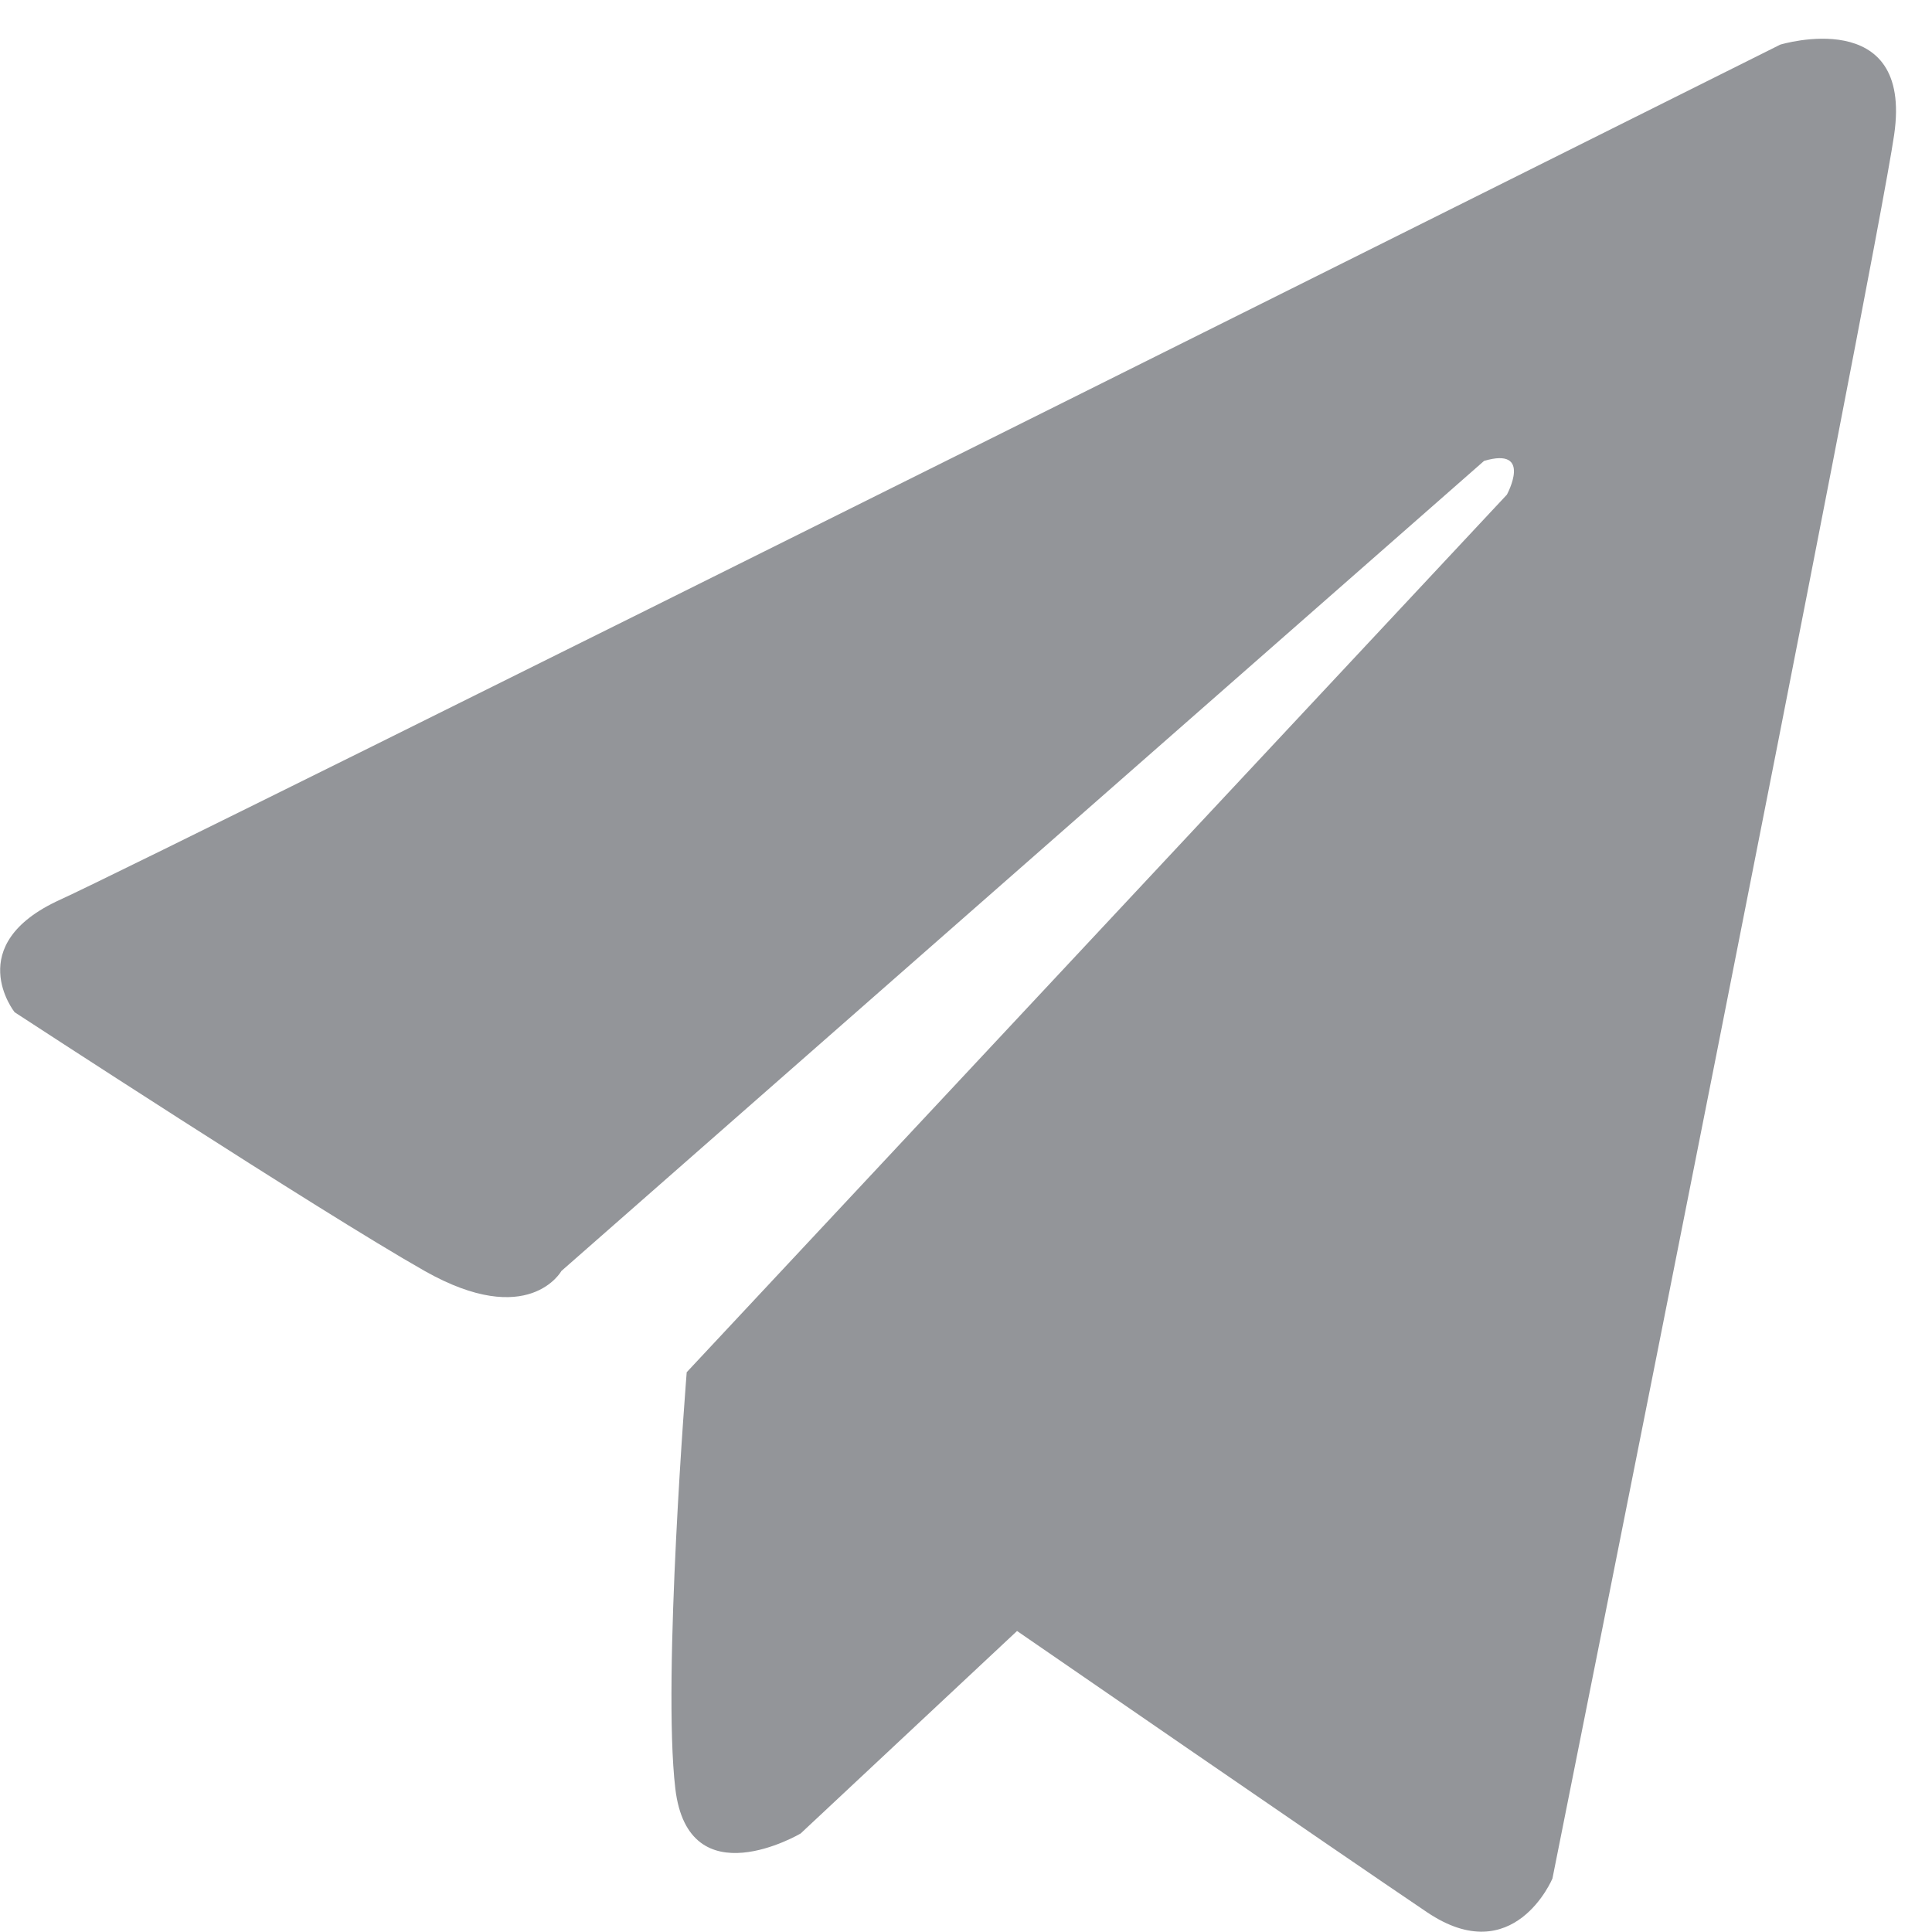 <svg xmlns="http://www.w3.org/2000/svg" xmlns:xlink="http://www.w3.org/1999/xlink" preserveAspectRatio="xMidYMid" width="50" height="50" viewBox="0 0 50 50">
  <defs>
    <style>
      .cls-1 {
        fill: #939599;
        fill-rule: evenodd;
      }
    </style>
  </defs>
  <path d="M38.408,11.928 L14.529,32.893 C14.529,32.893 13.684,34.416 10.991,32.893 C8.298,31.369 0.378,26.196 0.378,26.196 C0.378,26.196 -1.009,24.450 1.557,23.284 C4.123,22.118 46.073,1.155 46.073,1.155 C46.073,1.155 49.511,0.110 49.021,3.484 C48.532,6.858 40.177,48.616 40.177,48.616 C40.177,48.616 39.179,51.002 36.934,49.490 C34.689,47.978 26.321,42.210 26.321,42.210 L20.720,47.451 C20.720,47.451 17.816,49.161 17.477,46.287 C17.138,43.413 17.772,35.513 17.772,35.513 L38.998,12.802 C38.998,12.802 39.681,11.552 38.408,11.928 Z" class="cls-1"/>
</svg>
